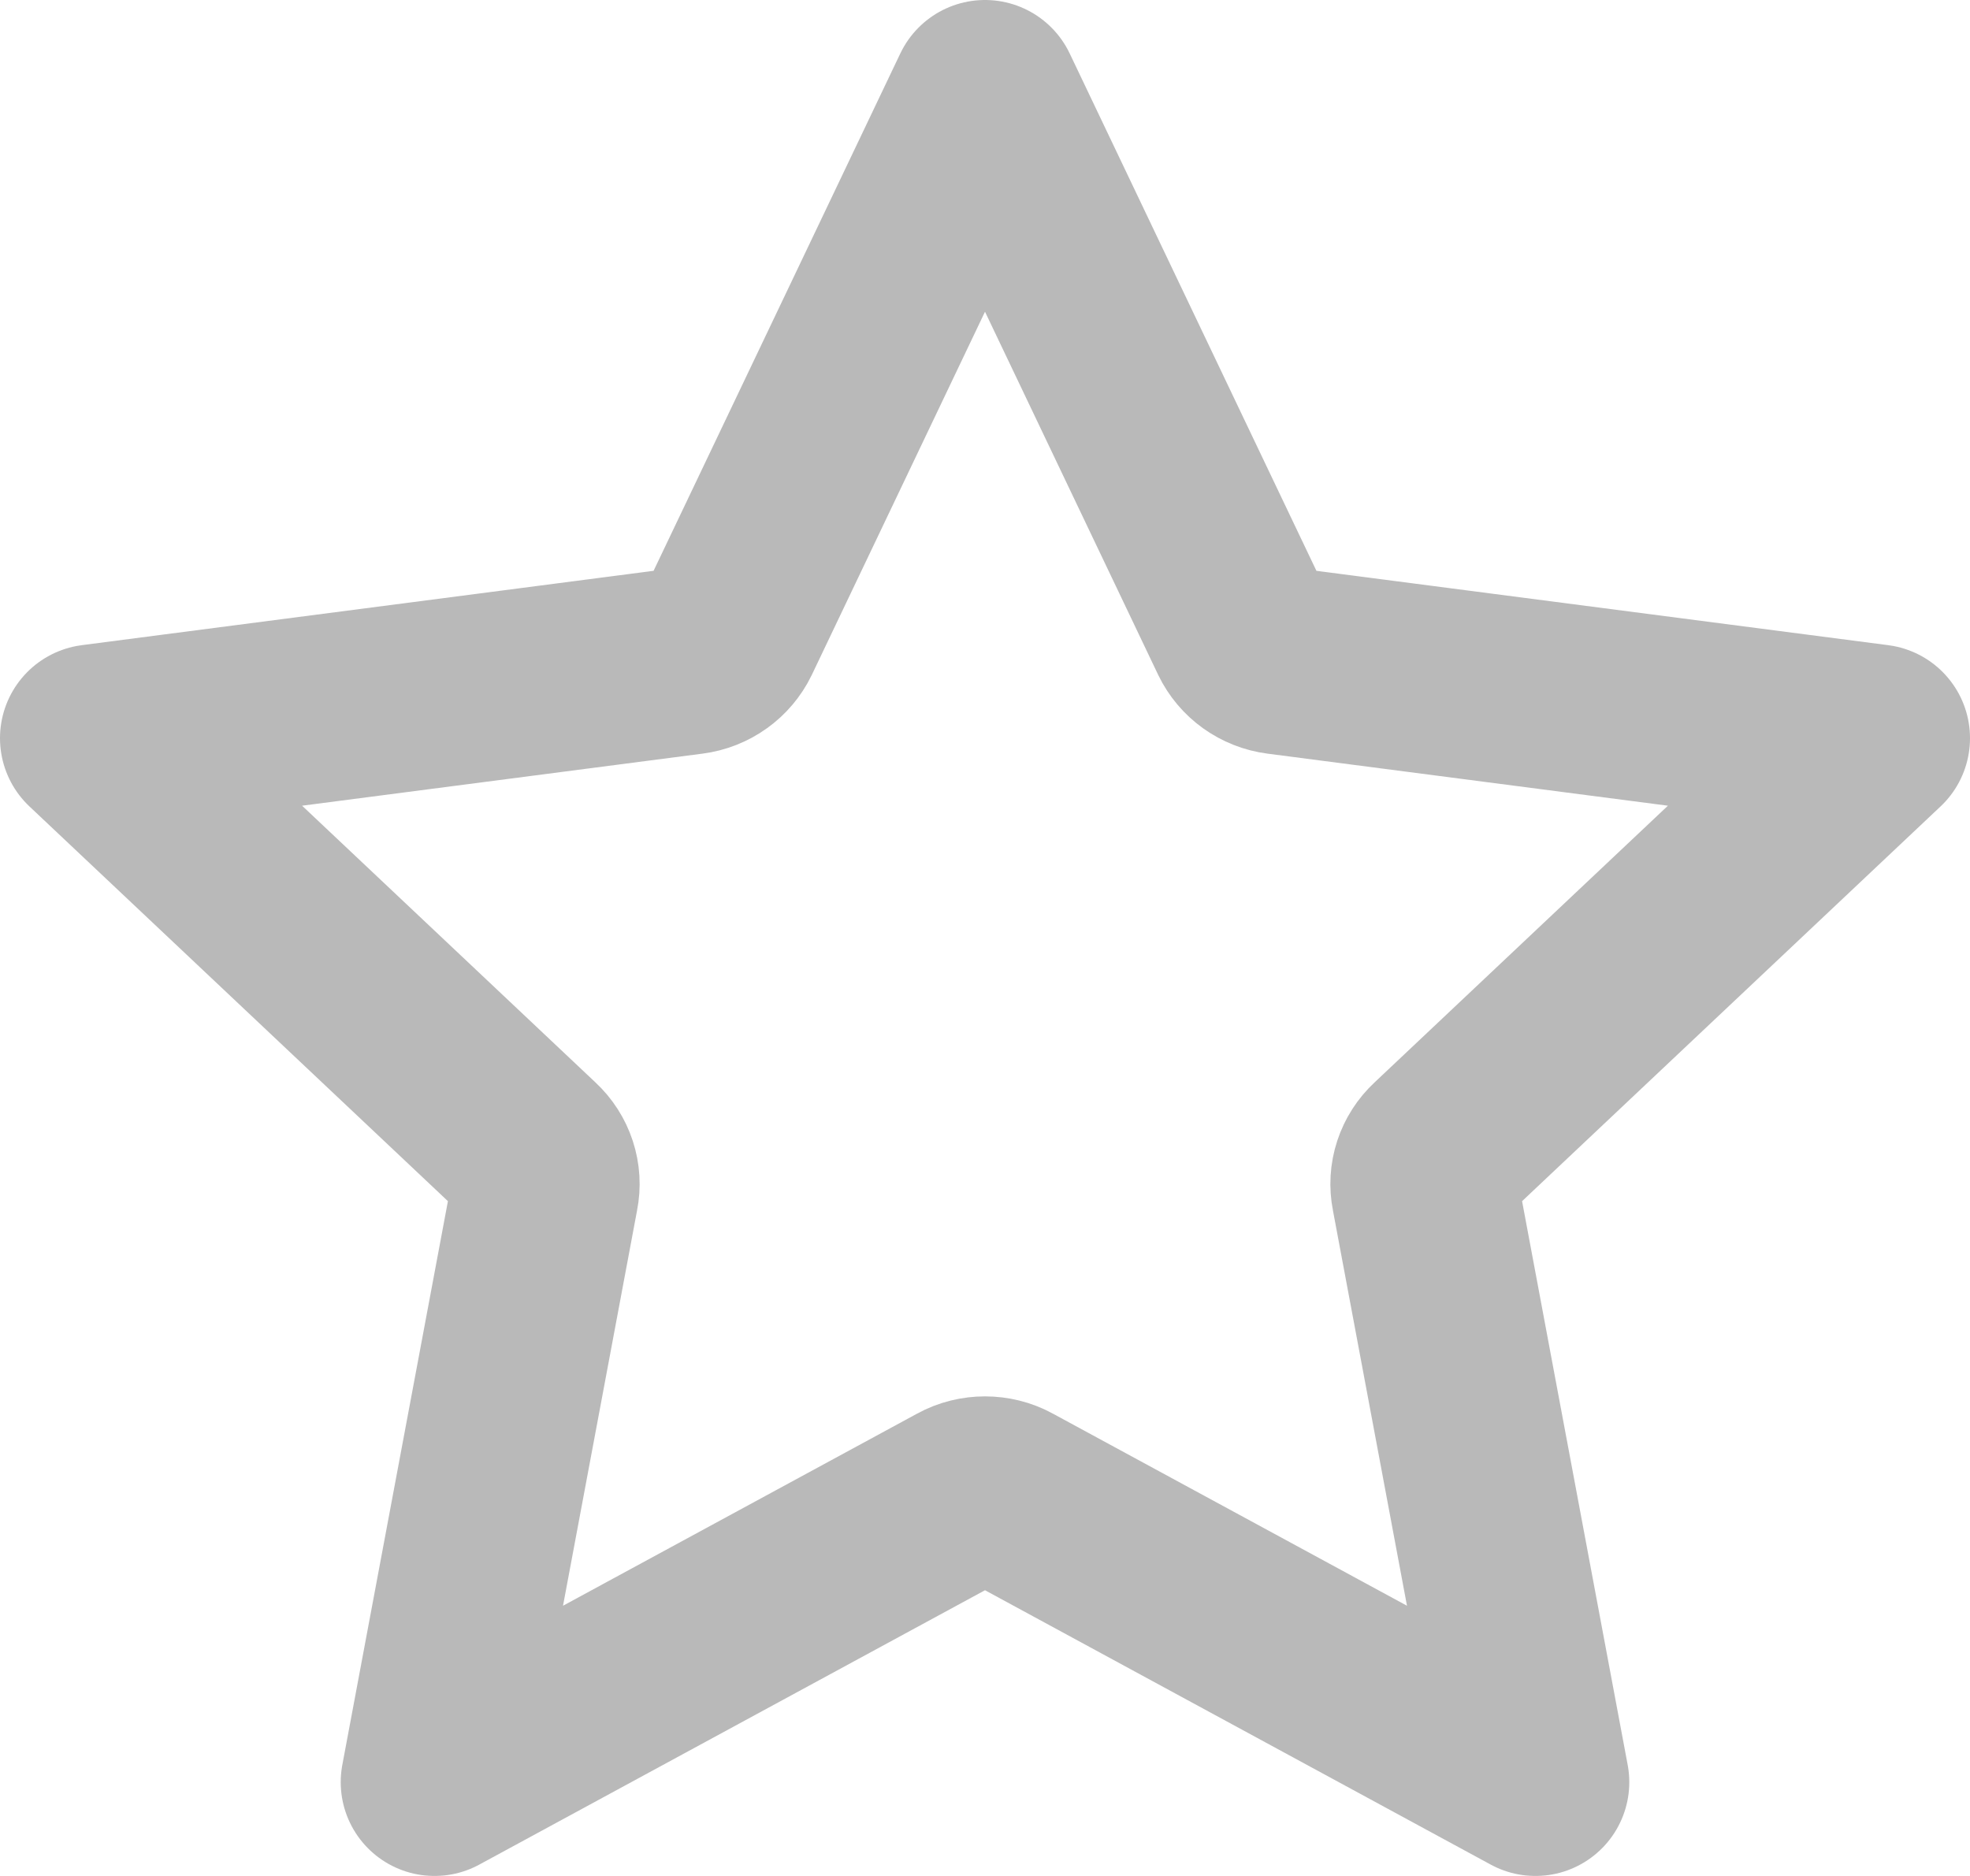 <?xml version="1.0" encoding="UTF-8"?>
<svg width="21px" height="20px" viewBox="0 0 21 20" version="1.1" xmlns="http://www.w3.org/2000/svg" xmlns:xlink="http://www.w3.org/1999/xlink">
    <!-- Generator: sketchtool 51.1 (57501) - http://www.bohemiancoding.com/sketch -->
    <title>201ED3EF-4589-41B7-A9BA-9991C9EF38B9</title>
    <desc>Created with sketchtool.</desc>
    <defs></defs>
    <g id="ASSETS" stroke="none" stroke-width="1" fill="none" fill-rule="evenodd" opacity="0.7" stroke-linecap="round" stroke-linejoin="round">
        <g transform="translate(-1019, -395)" id="favori-off" stroke="#9B9B9B" stroke-width="2">
            <path d="M1034.337,407.269 C1034.213,407.384 1034.158,407.552 1034.191,407.716 L1035.368,414 L1029.745,410.949 C1029.669,410.907 1029.583,410.887 1029.5,410.887 C1029.417,410.887 1029.331,410.907 1029.255,410.949 L1023.632,414 L1024.809,407.716 C1024.842,407.552 1024.787,407.384 1024.663,407.269 L1020,402.87 L1026.36,402.043 C1026.532,402.021 1026.679,401.914 1026.752,401.763 L1029.5,396 L1032.248,401.763 C1032.321,401.914 1032.468,402.021 1032.64,402.043 L1039,402.87 L1034.337,407.269 Z"></path>
        </g>
    </g>
</svg>